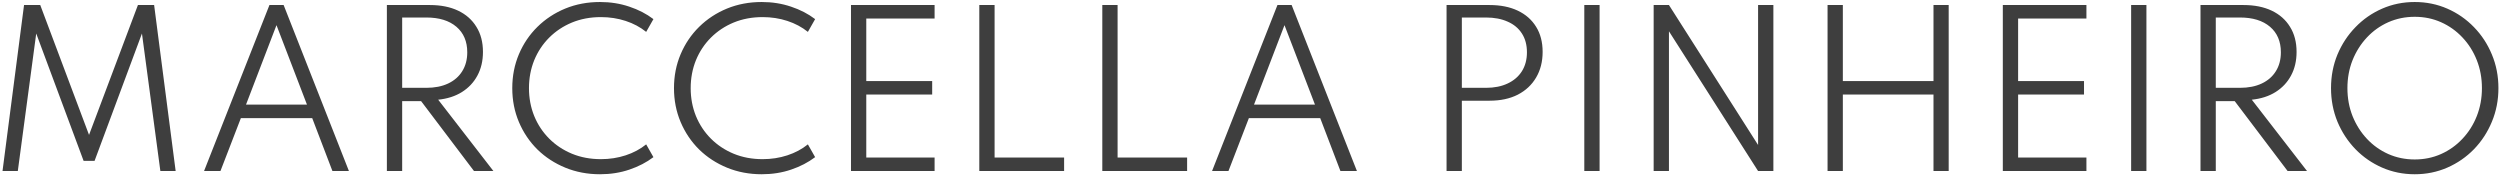 <svg width="497" height="35" viewBox="0 0 497 35" fill="none" xmlns="http://www.w3.org/2000/svg">
<path d="M0.5 34L4.78 1H8L17.7 26.82L27.42 1H30.64L34.92 34H31.88L28.22 6.66L18.8 31.98H16.62L7.2 6.66L3.54 34H0.5ZM40.566 34L53.566 1H56.386L69.366 34H66.086L62.066 23.48H47.886L43.826 34H40.566ZM48.906 20.8H61.026L54.966 5L48.906 20.8ZM76.911 34V1H85.471C87.631 1 89.498 1.373 91.071 2.12C92.645 2.867 93.858 3.94 94.711 5.34C95.578 6.727 96.011 8.387 96.011 10.32C96.011 12.093 95.645 13.66 94.911 15.02C94.191 16.367 93.165 17.46 91.831 18.3C90.511 19.127 88.938 19.633 87.111 19.82L98.091 34H94.231L83.711 20.1H79.951V34H76.911ZM79.951 17.46H84.751C86.431 17.46 87.878 17.173 89.091 16.6C90.305 16.027 91.238 15.213 91.891 14.16C92.558 13.093 92.891 11.84 92.891 10.4C92.891 8.24 92.171 6.547 90.731 5.32C89.291 4.093 87.298 3.48 84.751 3.48H79.951V17.46ZM119.28 34.64C116.813 34.64 114.52 34.207 112.4 33.34C110.28 32.473 108.427 31.267 106.84 29.72C105.267 28.16 104.04 26.34 103.16 24.26C102.28 22.18 101.84 19.933 101.84 17.52C101.84 15.107 102.28 12.86 103.16 10.78C104.04 8.7 105.267 6.887 106.84 5.34C108.427 3.78 110.273 2.567 112.38 1.7C114.5 0.833 116.8 0.4 119.28 0.4C121.347 0.4 123.287 0.707 125.1 1.32C126.913 1.92 128.513 2.747 129.9 3.8L128.46 6.34C127.287 5.393 125.927 4.667 124.38 4.16C122.833 3.653 121.193 3.4 119.46 3.4C117.367 3.4 115.447 3.76 113.7 4.48C111.967 5.2 110.46 6.2 109.18 7.48C107.9 8.76 106.907 10.26 106.2 11.98C105.507 13.7 105.16 15.547 105.16 17.52C105.16 19.493 105.507 21.34 106.2 23.06C106.907 24.78 107.9 26.28 109.18 27.56C110.46 28.84 111.967 29.84 113.7 30.56C115.447 31.28 117.367 31.64 119.46 31.64C121.193 31.64 122.833 31.387 124.38 30.88C125.927 30.373 127.287 29.647 128.46 28.7L129.9 31.24C128.527 32.28 126.933 33.107 125.12 33.72C123.32 34.333 121.373 34.64 119.28 34.64ZM151.428 34.64C148.962 34.64 146.668 34.207 144.548 33.34C142.428 32.473 140.575 31.267 138.988 29.72C137.415 28.16 136.188 26.34 135.308 24.26C134.428 22.18 133.988 19.933 133.988 17.52C133.988 15.107 134.428 12.86 135.308 10.78C136.188 8.7 137.415 6.887 138.988 5.34C140.575 3.78 142.422 2.567 144.528 1.7C146.648 0.833 148.948 0.4 151.428 0.4C153.495 0.4 155.435 0.707 157.248 1.32C159.062 1.92 160.662 2.747 162.048 3.8L160.608 6.34C159.435 5.393 158.075 4.667 156.528 4.16C154.982 3.653 153.342 3.4 151.608 3.4C149.515 3.4 147.595 3.76 145.848 4.48C144.115 5.2 142.608 6.2 141.328 7.48C140.048 8.76 139.055 10.26 138.348 11.98C137.655 13.7 137.308 15.547 137.308 17.52C137.308 19.493 137.655 21.34 138.348 23.06C139.055 24.78 140.048 26.28 141.328 27.56C142.608 28.84 144.115 29.84 145.848 30.56C147.595 31.28 149.515 31.64 151.608 31.64C153.342 31.64 154.982 31.387 156.528 30.88C158.075 30.373 159.435 29.647 160.608 28.7L162.048 31.24C160.675 32.28 159.082 33.107 157.268 33.72C155.468 34.333 153.522 34.64 151.428 34.64ZM169.177 34V1H185.797V3.68H172.217V16.12H185.317V18.8H172.217V31.32H185.797V34H169.177ZM194.685 34V1H197.725V31.32H211.545V34H194.685ZM219.138 34V1H222.178V31.32H235.998V34H219.138ZM240.957 34L253.957 1H256.777L269.757 34H266.477L262.457 23.48H248.277L244.217 34H240.957ZM249.297 20.8H261.417L255.357 5L249.297 20.8ZM287.575 34V1H296.135C298.295 1 300.162 1.373 301.735 2.12C303.309 2.867 304.522 3.933 305.375 5.32C306.242 6.707 306.675 8.373 306.675 10.32C306.675 12.253 306.242 13.953 305.375 15.42C304.522 16.873 303.309 18.007 301.735 18.82C300.162 19.62 298.295 20.02 296.135 20.02H290.615V34H287.575ZM290.615 17.46H295.415C297.069 17.46 298.502 17.173 299.715 16.6C300.942 16.027 301.889 15.213 302.555 14.16C303.222 13.093 303.555 11.84 303.555 10.4C303.555 8.933 303.222 7.687 302.555 6.66C301.889 5.62 300.942 4.833 299.715 4.3C298.502 3.753 297.069 3.48 295.415 3.48H290.615V17.46ZM314.958 34V1H317.998V34H314.958ZM328.747 34V1H331.787L349.507 28.82V1H352.547V34H349.507L331.787 6.22V34H328.747ZM363.318 34V1H366.358V16.12H384.378V1H387.398V34H384.378V18.8H366.358V34H363.318ZM398.161 34V1H414.781V3.68H401.201V16.12H414.301V18.8H401.201V31.32H414.781V34H398.161ZM423.669 34V1H426.709V34H423.669ZM437.458 34V1H446.018C448.178 1 450.045 1.373 451.618 2.12C453.191 2.867 454.405 3.94 455.258 5.34C456.125 6.727 456.558 8.387 456.558 10.32C456.558 12.093 456.191 13.66 455.458 15.02C454.738 16.367 453.711 17.46 452.378 18.3C451.058 19.127 449.485 19.633 447.658 19.82L458.638 34H454.778L444.258 20.1H440.498V34H437.458ZM440.498 17.46H445.298C446.978 17.46 448.425 17.173 449.638 16.6C450.851 16.027 451.785 15.213 452.438 14.16C453.105 13.093 453.438 11.84 453.438 10.4C453.438 8.24 452.718 6.547 451.278 5.32C449.838 4.093 447.845 3.48 445.298 3.48H440.498V17.46ZM480.047 34.64C477.74 34.64 475.58 34.2 473.567 33.32C471.554 32.44 469.787 31.22 468.267 29.66C466.747 28.087 465.554 26.267 464.687 24.2C463.834 22.12 463.407 19.893 463.407 17.52C463.407 15.133 463.834 12.907 464.687 10.84C465.554 8.773 466.747 6.96 468.267 5.4C469.787 3.827 471.554 2.6 473.567 1.72C475.58 0.84 477.74 0.4 480.047 0.4C482.354 0.4 484.514 0.84 486.527 1.72C488.54 2.6 490.307 3.827 491.827 5.4C493.347 6.96 494.534 8.773 495.387 10.84C496.254 12.907 496.687 15.133 496.687 17.52C496.687 19.893 496.254 22.12 495.387 24.2C494.534 26.267 493.347 28.087 491.827 29.66C490.307 31.22 488.54 32.44 486.527 33.32C484.514 34.2 482.354 34.64 480.047 34.64ZM480.047 31.7C481.927 31.7 483.674 31.34 485.287 30.62C486.9 29.9 488.314 28.893 489.527 27.6C490.754 26.307 491.707 24.8 492.387 23.08C493.067 21.36 493.407 19.507 493.407 17.52C493.407 15.533 493.067 13.68 492.387 11.96C491.707 10.24 490.754 8.733 489.527 7.44C488.314 6.147 486.9 5.14 485.287 4.42C483.674 3.7 481.927 3.34 480.047 3.34C478.167 3.34 476.414 3.7 474.787 4.42C473.174 5.14 471.76 6.147 470.547 7.44C469.334 8.733 468.38 10.24 467.687 11.96C467.007 13.68 466.667 15.533 466.667 17.52C466.667 19.507 467.007 21.36 467.687 23.08C468.38 24.8 469.334 26.307 470.547 27.6C471.76 28.893 473.174 29.9 474.787 30.62C476.414 31.34 478.167 31.7 480.047 31.7Z" fill="#3E3E3E"/>
</svg>
